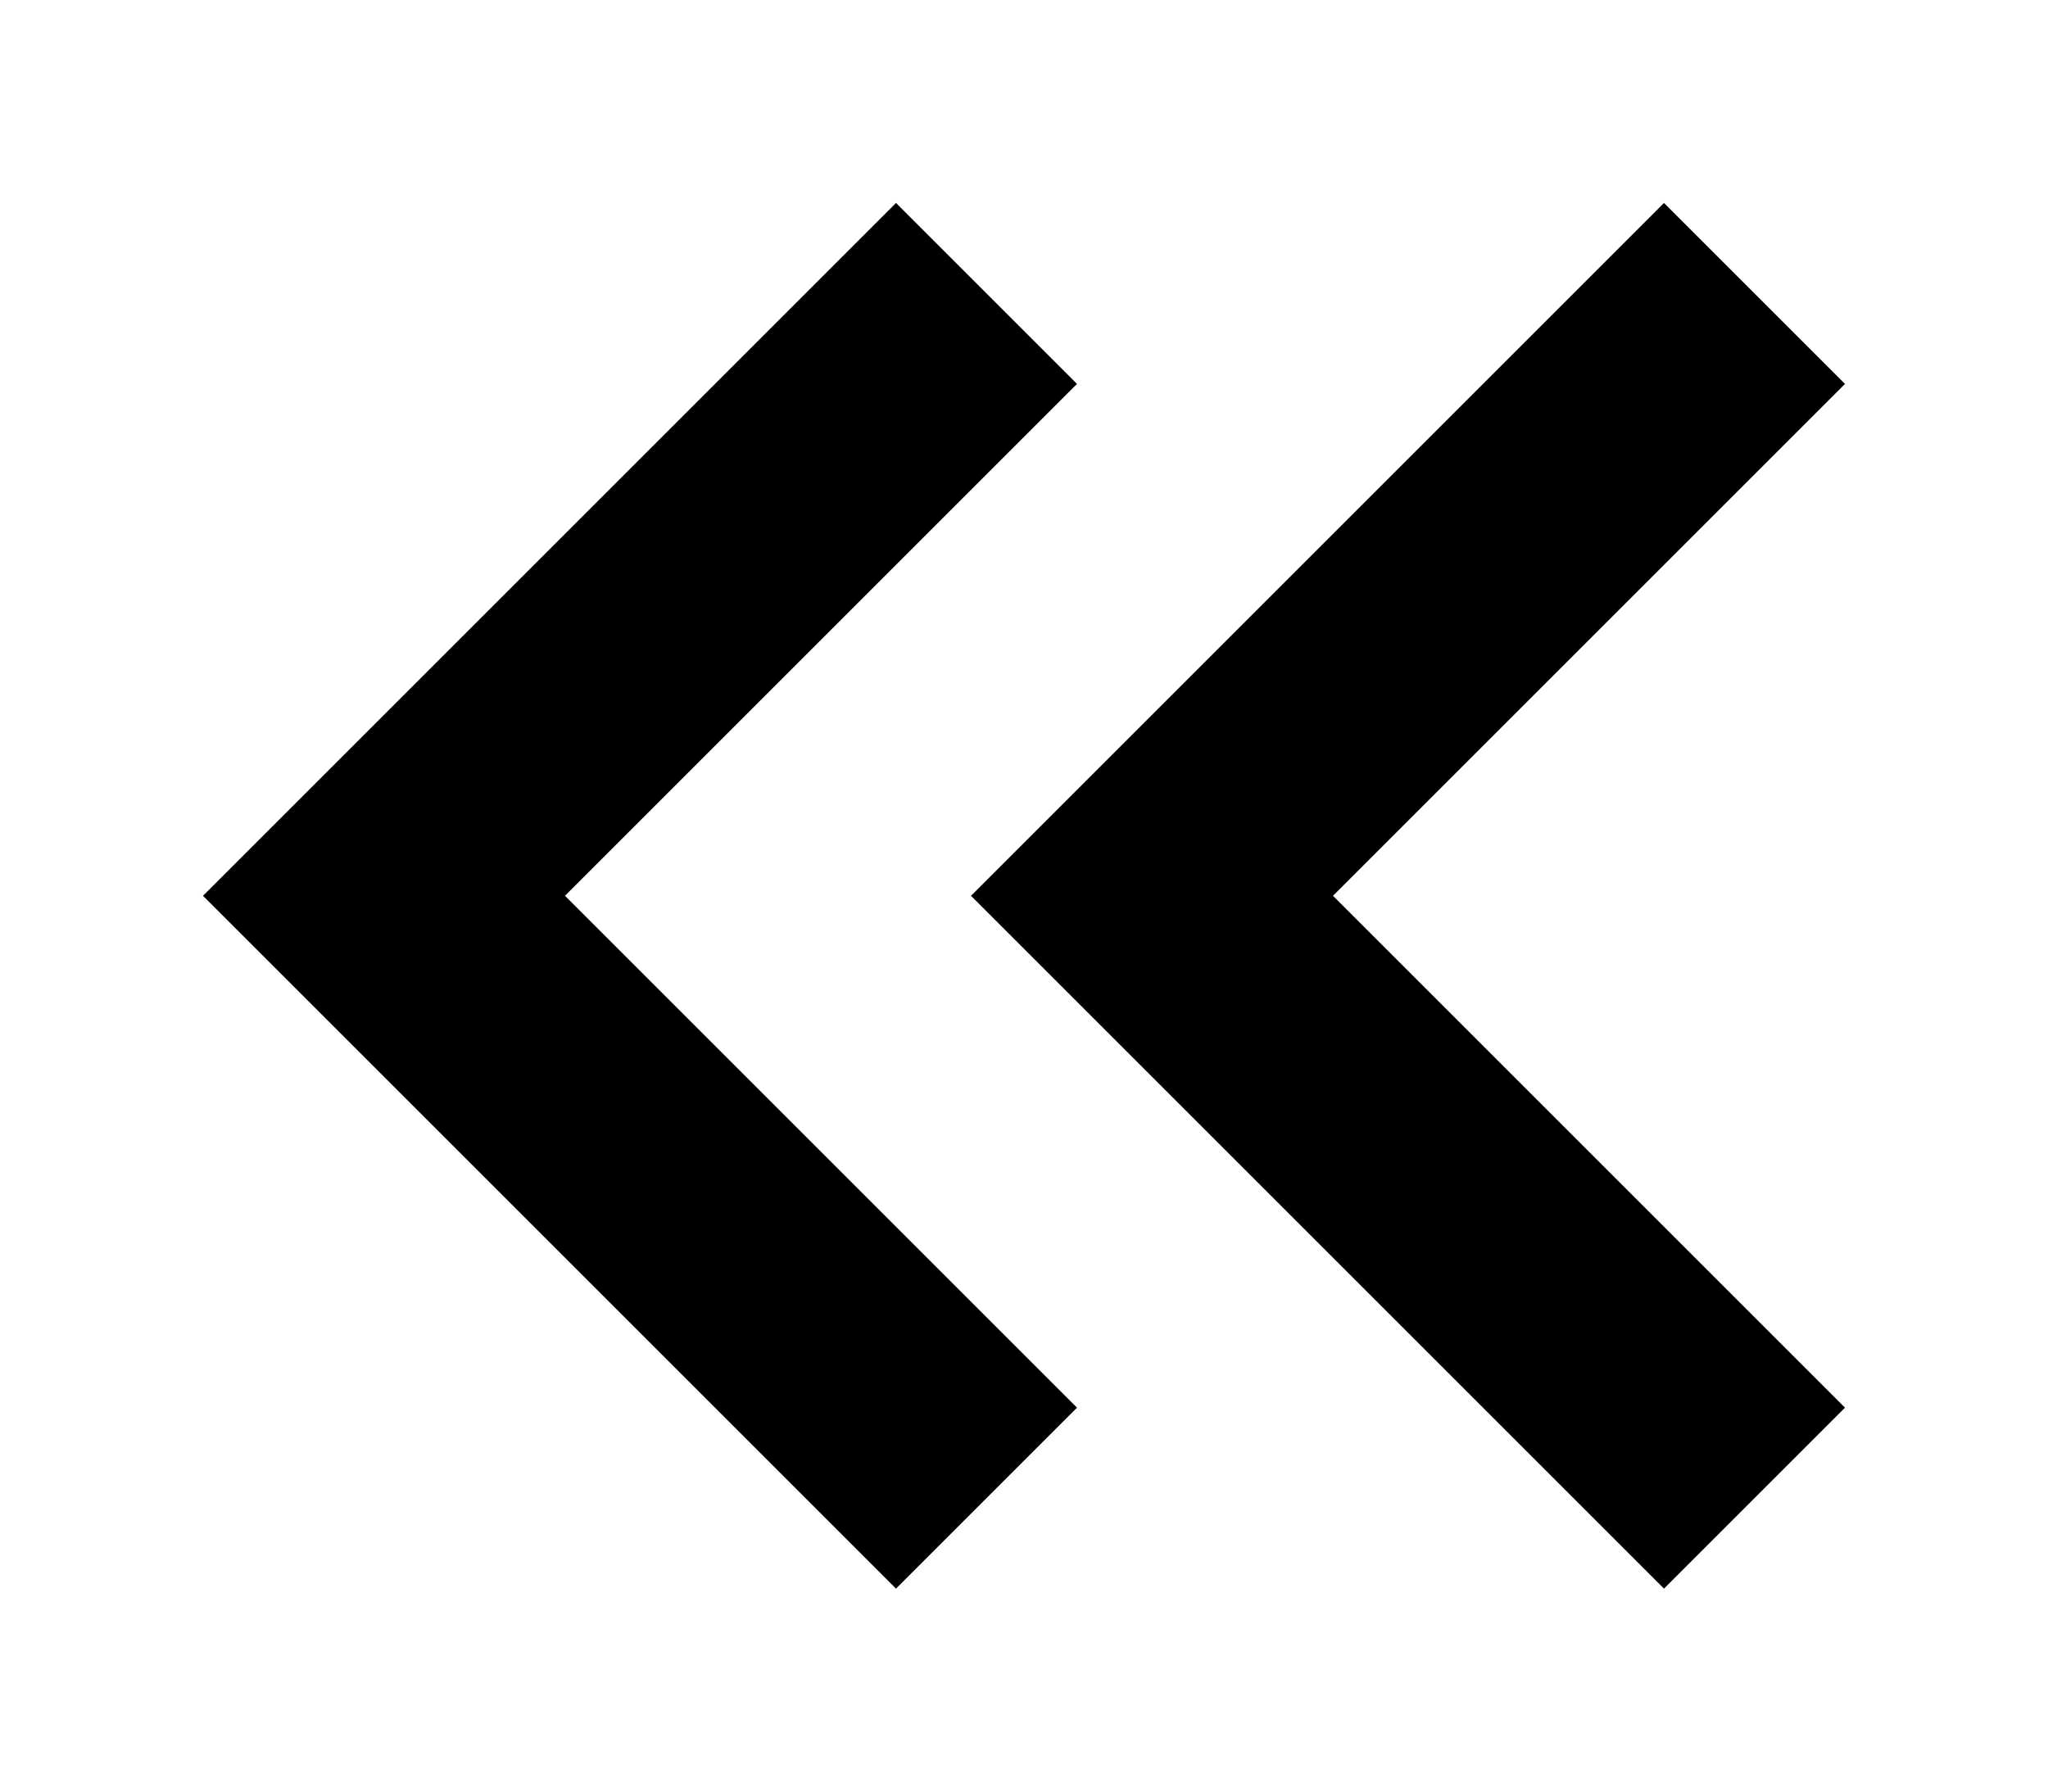 <svg width="8" height="7" viewBox="0 0 8 7" fill="none" xmlns="http://www.w3.org/2000/svg">
<path fill-rule="evenodd" clip-rule="evenodd" d="M4.207 1.5L2.207 3.5L4.207 5.5L3.5 6.207L0.793 3.5L3.5 0.793L4.207 1.5ZM7.207 1.5L5.207 3.5L7.207 5.5L6.5 6.207L3.793 3.5L6.5 0.793L7.207 1.5Z" fill="black"/>
</svg>
